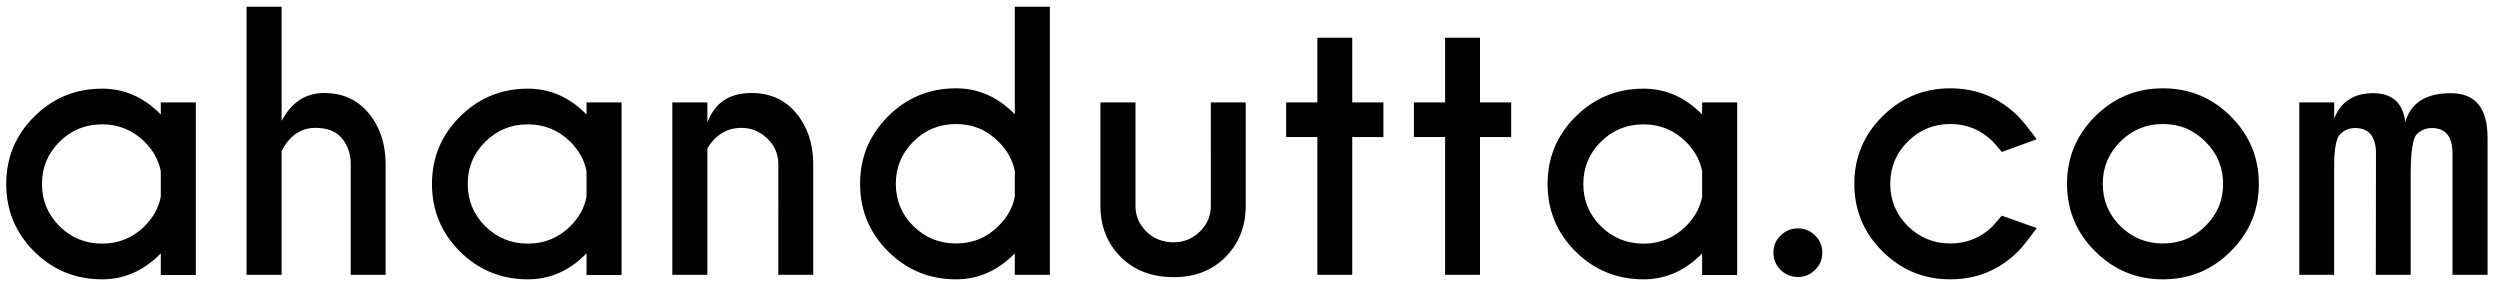 <?xml version="1.0" encoding="UTF-8" standalone="no"?>
<!-- Created with Inkscape (http://www.inkscape.org/) -->

<svg
   width="307.022mm"
   height="34.651mm"
   viewBox="0 0 1160.399 130.963"
   version="1.1"
   id="svg1"
   sodipodi:docname="logo_mobile.svg"
   inkscape:version="1.4.2 (f4327f4, 2025-05-13)"
   xmlns:inkscape="http://www.inkscape.org/namespaces/inkscape"
   xmlns:sodipodi="http://sodipodi.sourceforge.net/DTD/sodipodi-0.dtd"
   xmlns="http://www.w3.org/2000/svg"
   xmlns:svg="http://www.w3.org/2000/svg">
  <sodipodi:namedview
     id="namedview1"
     pagecolor="#ffffff"
     bordercolor="#000000"
     borderopacity="0.25"
     inkscape:showpageshadow="2"
     inkscape:pageopacity="0.0"
     inkscape:pagecheckerboard="0"
     inkscape:deskcolor="#d1d1d1"
     inkscape:document-units="mm"
     showgrid="false"
     inkscape:zoom="1.5305079"
     inkscape:cx="580.52624"
     inkscape:cy="13.394246"
     inkscape:window-width="1920"
     inkscape:window-height="1009"
     inkscape:window-x="-8"
     inkscape:window-y="-8"
     inkscape:window-maximized="1"
     inkscape:current-layer="layer1">
    <inkscape:page
       x="0"
       y="0"
       width="1160.399"
       height="130.963"
       id="page2"
       margin="0"
       bleed="0" />
  </sodipodi:namedview>
  <defs
     id="defs1">
    <rect
       x="24.588"
       y="22.621"
       width="731.739"
       height="433.732"
       id="rect1" />
  </defs>
  <g
     id="layer1"
     transform="matrix(1.098,0,0,1.098,-30.53,-39.195)"
     style="fill:#000000;fill-opacity:1">
    <path
       d="m 73.432,91.708 v -7.125 q -0.844,-4.547 -4.5,-8.25 -4.922,-4.875 -11.812,-4.875 -6.938,0 -11.859,4.875 -4.875,4.875 -4.875,11.812 0,6.891 4.875,11.812 4.922,4.875 11.859,4.875 6.891,0 11.812,-4.875 3.656,-3.703 4.5,-8.25 z m 0,-23.016 v -3.375 h 9.75 v 48.281 h -9.75 v -6.047 q -7.031,7.266 -16.312,7.266 -11.062,0 -18.891,-7.781 -7.781,-7.828 -7.781,-18.891 0,-11.062 7.781,-18.844 7.828,-7.828 18.891,-7.828 9.281,0 16.312,7.219 z M 97.291,38.552 h 9.75 v 31.969 q 4.078,-7.828 11.812,-7.828 7.734,0 12.328,5.578 4.641,5.531 4.781,13.922 v 31.359 h -9.703 V 82.568 q 0,-4.172 -2.391,-7.125 -2.344,-3 -7.453,-3 -6.047,0 -9.375,6.469 v 34.641 h -9.75 z m 94.547,53.156 v -7.125 q -0.844,-4.547 -4.5,-8.25 -4.922,-4.875 -11.812,-4.875 -6.938,0 -11.859,4.875 -4.875,4.875 -4.875,11.812 0,6.891 4.875,11.812 4.922,4.875 11.859,4.875 6.891,0 11.812,-4.875 3.656,-3.703 4.5,-8.25 z m 0,-23.016 v -3.375 h 9.75 v 48.281 h -9.75 v -6.047 q -7.031,7.266 -16.312,7.266 -11.062,0 -18.891,-7.781 -7.781,-7.828 -7.781,-18.891 0,-11.062 7.781,-18.844 7.828,-7.828 18.891,-7.828 9.281,0 16.312,7.219 z m 33.609,9.562 v 35.297 h -9.75 V 65.318 h 9.75 v 5.625 q 3.047,-8.25 12.234,-8.25 7.828,0 12.422,5.578 4.641,5.531 4.781,13.922 v 31.359 h -9.703 V 82.568 q 0,-4.172 -3.047,-7.125 -3.047,-3 -7.266,-3 -4.172,0 -7.219,2.906 -1.688,1.734 -2.203,2.906 z m 85.5,13.453 V 84.537 q -0.844,-4.547 -4.547,-8.25 -4.875,-4.922 -11.812,-4.922 -6.938,0 -11.859,4.922 -4.875,4.922 -4.875,11.812 0,6.938 4.875,11.812 4.922,4.875 11.859,4.875 6.938,0 11.812,-4.875 3.703,-3.703 4.547,-8.203 z m 0,-23.062 v -30.094 h 9.75 v 75 h -9.75 v -6 q -7.031,7.266 -16.359,7.266 -11.062,0 -18.891,-7.828 -7.781,-7.828 -7.781,-18.891 0,-11.062 7.781,-18.891 7.828,-7.828 18.891,-7.828 9.328,0 16.359,7.266 z m 44.25,45.562 q -9.141,0 -14.719,-5.578 -5.578,-5.578 -5.719,-13.969 V 65.318 h 9.75 v 28.969 q 0,4.172 3.047,7.172 3.047,3 7.594,3 4.172,0 7.219,-2.953 3.094,-3 3.094,-7.219 V 65.318 h 9.703 v 29.344 q -0.141,8.391 -5.672,13.969 -5.578,5.578 -14.297,5.578 z M 395.088,65.318 V 47.224 h 9.703 v 18.094 h 8.672 v 9.703 h -8.672 v 38.531 h -9.703 V 75.021 h -8.672 V 65.318 Z m 35.531,0 V 47.224 h 9.703 v 18.094 h 8.672 v 9.703 h -8.672 v 38.531 h -9.703 V 75.021 h -8.672 V 65.318 Z m 71.484,26.391 v -7.125 q -0.844,-4.547 -4.5,-8.25 -4.922,-4.875 -11.812,-4.875 -6.938,0 -11.859,4.875 -4.875,4.875 -4.875,11.812 0,6.891 4.875,11.812 4.922,4.875 11.859,4.875 6.891,0 11.812,-4.875 3.656,-3.703 4.5,-8.25 z m 0,-23.016 v -3.375 h 9.75 v 48.281 h -9.75 v -6.047 q -7.031,7.266 -16.312,7.266 -11.062,0 -18.891,-7.781 -7.781,-7.828 -7.781,-18.891 0,-11.062 7.781,-18.844 7.828,-7.828 18.891,-7.828 9.281,0 16.312,7.219 z m 26.625,31.875 q 2.812,0 4.781,1.969 2.016,1.969 2.016,4.781 0,2.906 -2.016,4.875 -1.969,1.969 -4.781,1.969 -2.766,0 -4.781,-1.969 -2.016,-1.969 -2.016,-4.875 0,-2.812 2.016,-4.781 2.016,-1.969 4.781,-1.969 z m 56.719,-3.562 9.703,3.469 q -3.562,4.922 -5.156,6.516 -7.828,7.828 -18.891,7.828 -11.016,0 -18.844,-7.828 -7.828,-7.828 -7.828,-18.891 0,-11.062 7.828,-18.891 7.828,-7.828 18.844,-7.828 11.062,0 18.891,7.828 1.594,1.594 5.156,6.422 l -9.703,3.562 q -1.875,-2.297 -2.531,-2.953 -4.875,-4.875 -11.812,-4.875 -6.891,0 -11.812,4.922 -4.875,4.875 -4.875,11.812 0,6.891 4.875,11.812 4.922,4.875 11.812,4.875 6.938,0 11.859,-4.875 0.609,-0.656 2.484,-2.906 z m 44.812,-35.625 q 11.062,0 18.844,7.828 7.828,7.828 7.828,18.891 0,11.062 -7.828,18.891 -7.781,7.828 -18.844,7.828 -11.016,0 -18.844,-7.828 -7.828,-7.828 -7.828,-18.891 0,-11.062 7.828,-18.891 7.828,-7.828 18.844,-7.828 z m 0,9.984 q -6.938,0 -11.859,4.922 -4.875,4.922 -4.875,11.812 0,6.938 4.875,11.812 4.922,4.875 11.859,4.875 6.938,0 11.812,-4.875 4.922,-4.875 4.922,-11.812 0,-6.891 -4.922,-11.812 -4.875,-4.922 -11.812,-4.922 z m 37.922,-6.047 h 9.703 v 4.5 q 2.812,-7.078 10.828,-7.078 7.969,0 8.953,8.062 2.297,-8.062 12.656,-8.062 10.219,0 10.219,12.422 v 38.391 h -9.75 V 79.615 q 0,-7.125 -5.766,-7.125 -2.391,0 -4.125,1.688 -1.734,1.688 -1.734,11.344 v 28.031 h -9.703 l 0.047,-33.937 q 0,-7.125 -5.812,-7.125 -2.391,0 -4.125,1.688 -1.5,1.453 -1.688,7.688 v 31.687 h -9.703 z"
       id="text1"
       style="font-weight:bold;font-size:96px;font-family:'Caviar Dreams';-inkscape-font-specification:'Caviar Dreams Bold';white-space:pre"
       transform="matrix(1.52,0,0,1.511,-15.846,-19.712)"
       aria-label="ahandutta.com" />
  </g>
</svg>
